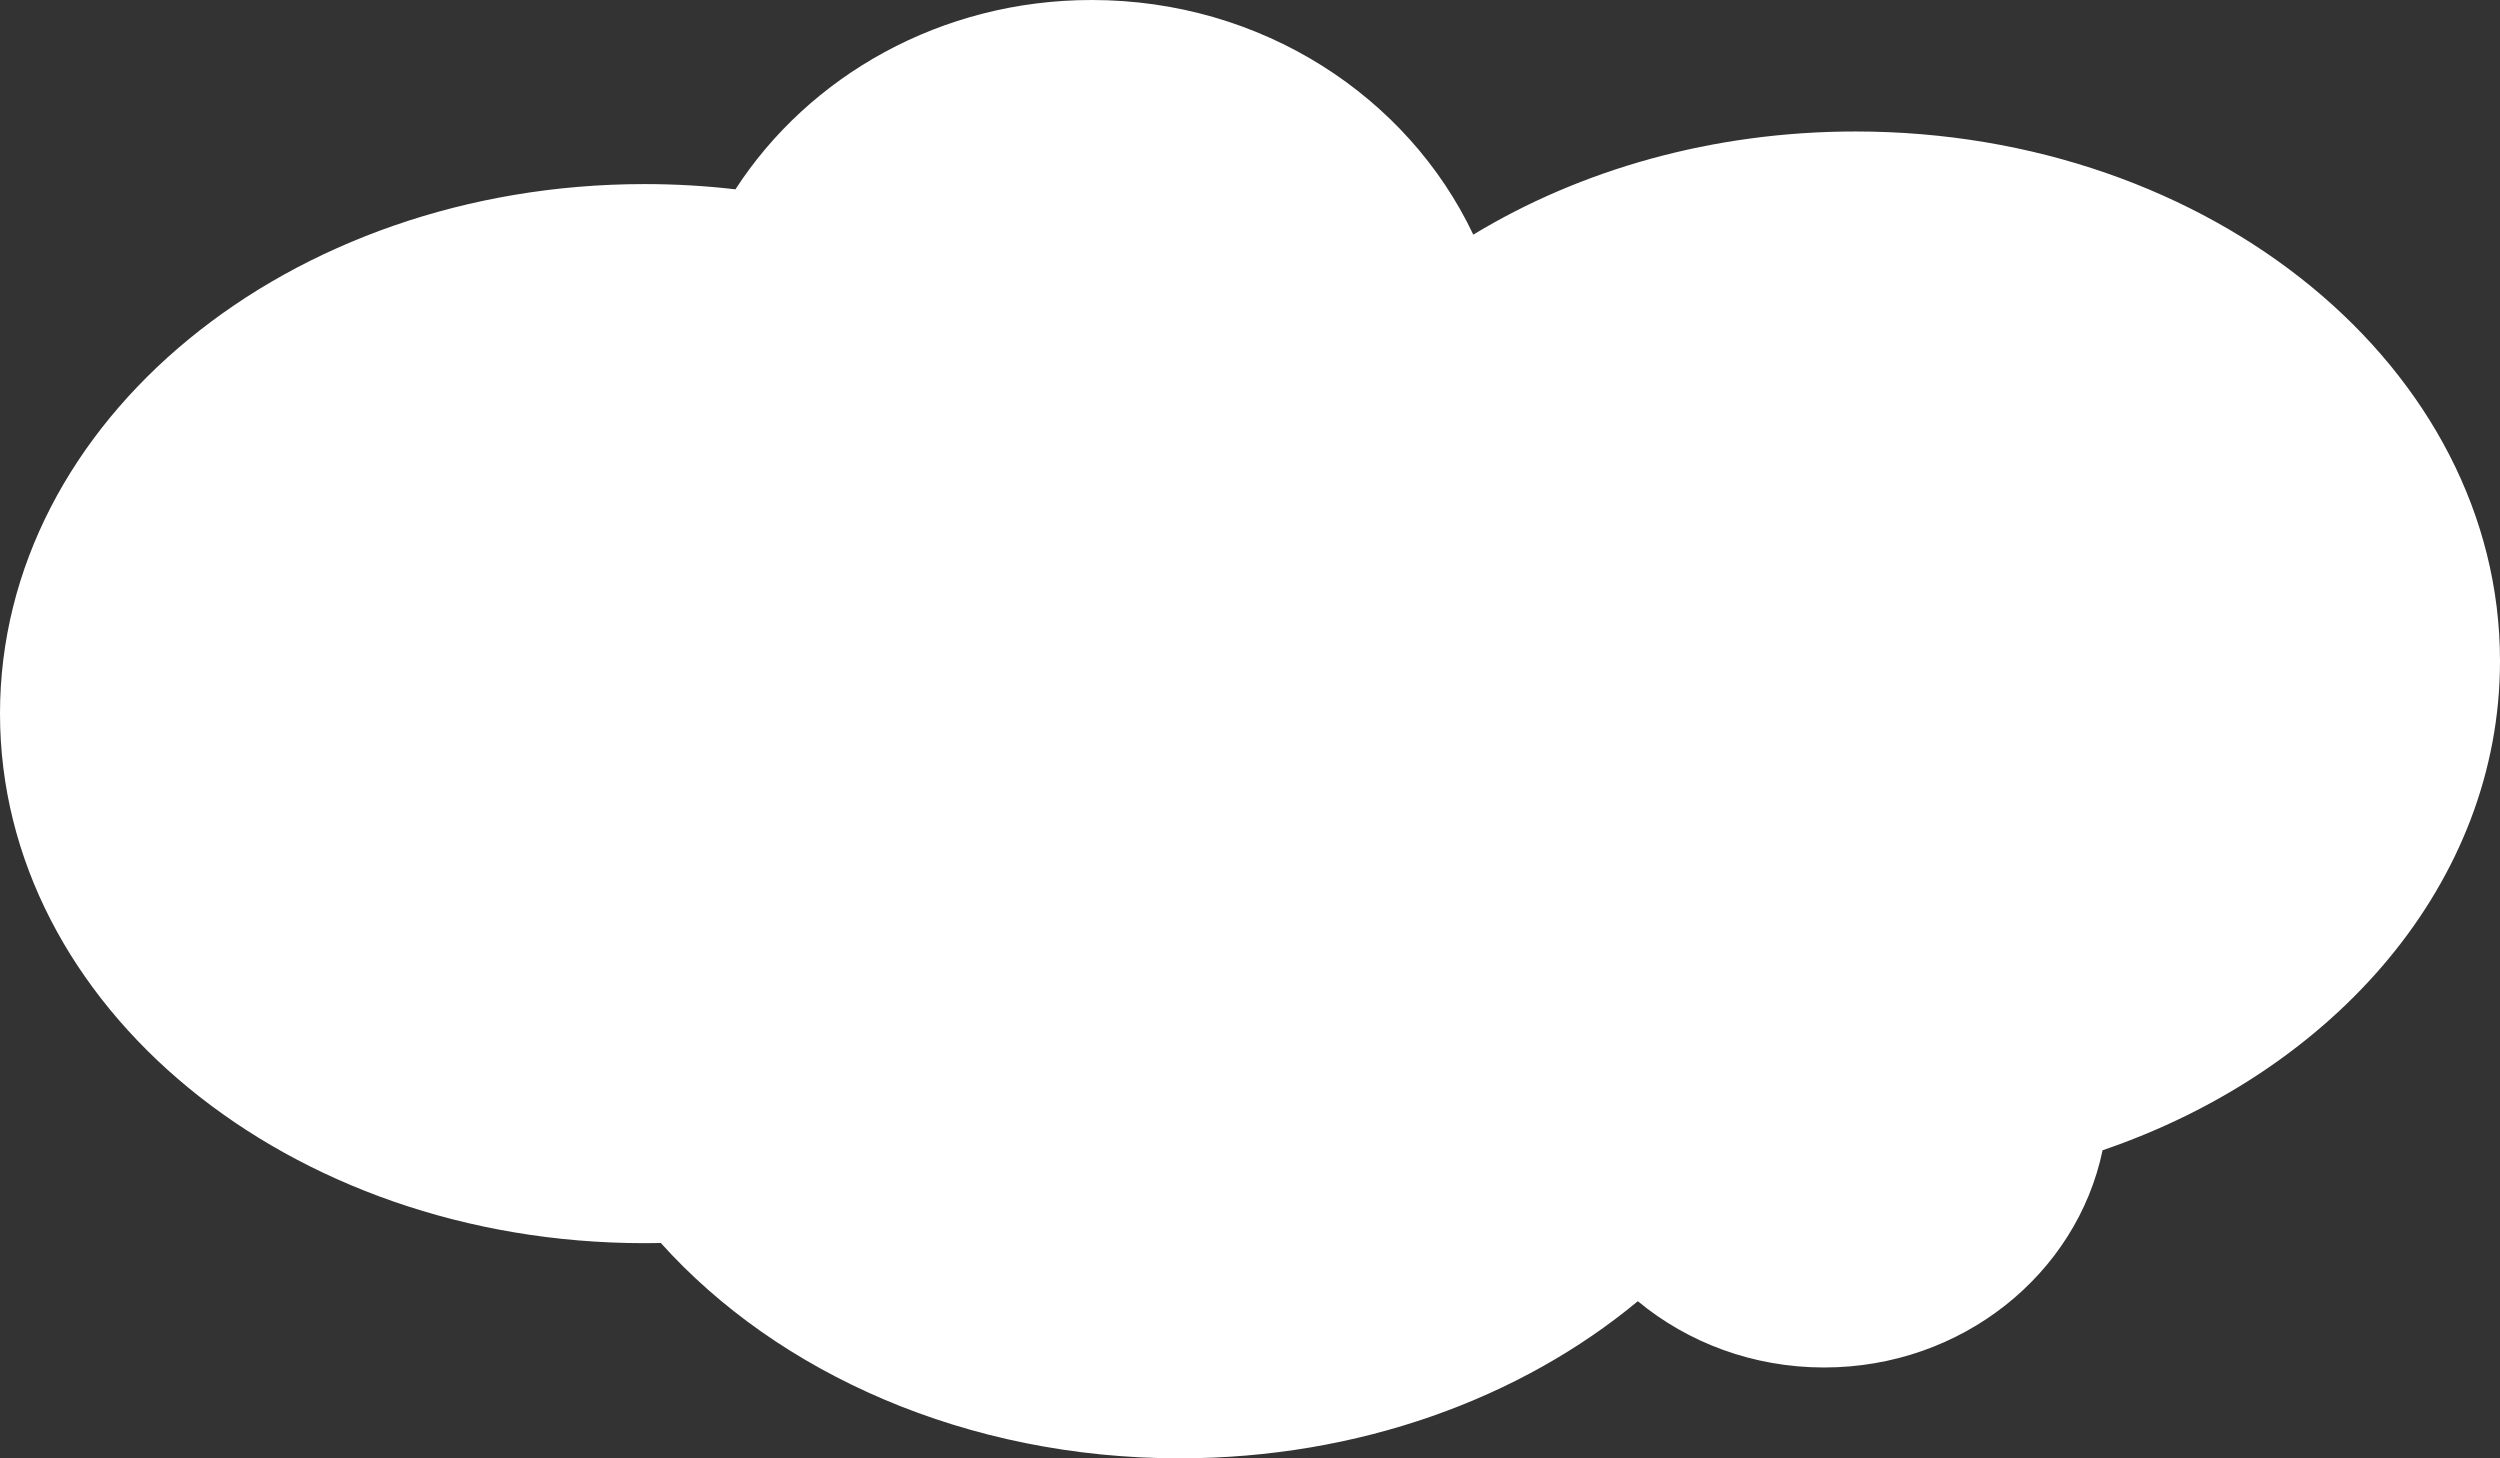 <svg width="120" height="70" viewBox="0 0 120 70" fill="none" xmlns="http://www.w3.org/2000/svg">
<rect x="0" y="0" width="120" height="70" fill="#333333" stroke="none"/>
<path d="M70.718 11.263C75.851 8.151 82.197 6.311 89.065 6.311C106.15 6.311 120 17.692 120 31.73C120 42.315 112.124 51.39 100.924 55.213C99.683 61.158 94.171 65.639 87.558 65.639C84.136 65.639 81.009 64.439 78.615 62.458C73.008 67.115 65.226 70 56.623 70C46.41 70 37.354 65.934 31.72 59.664C31.459 59.669 31.197 59.672 30.935 59.672C13.85 59.672 0 48.292 0 34.254C0 20.216 13.85 8.836 30.935 8.836C32.417 8.836 33.874 8.922 35.301 9.087C38.837 3.634 45.173 0 52.402 0C60.554 0 67.572 4.622 70.718 11.263Z" fill="white"/>
</svg>
